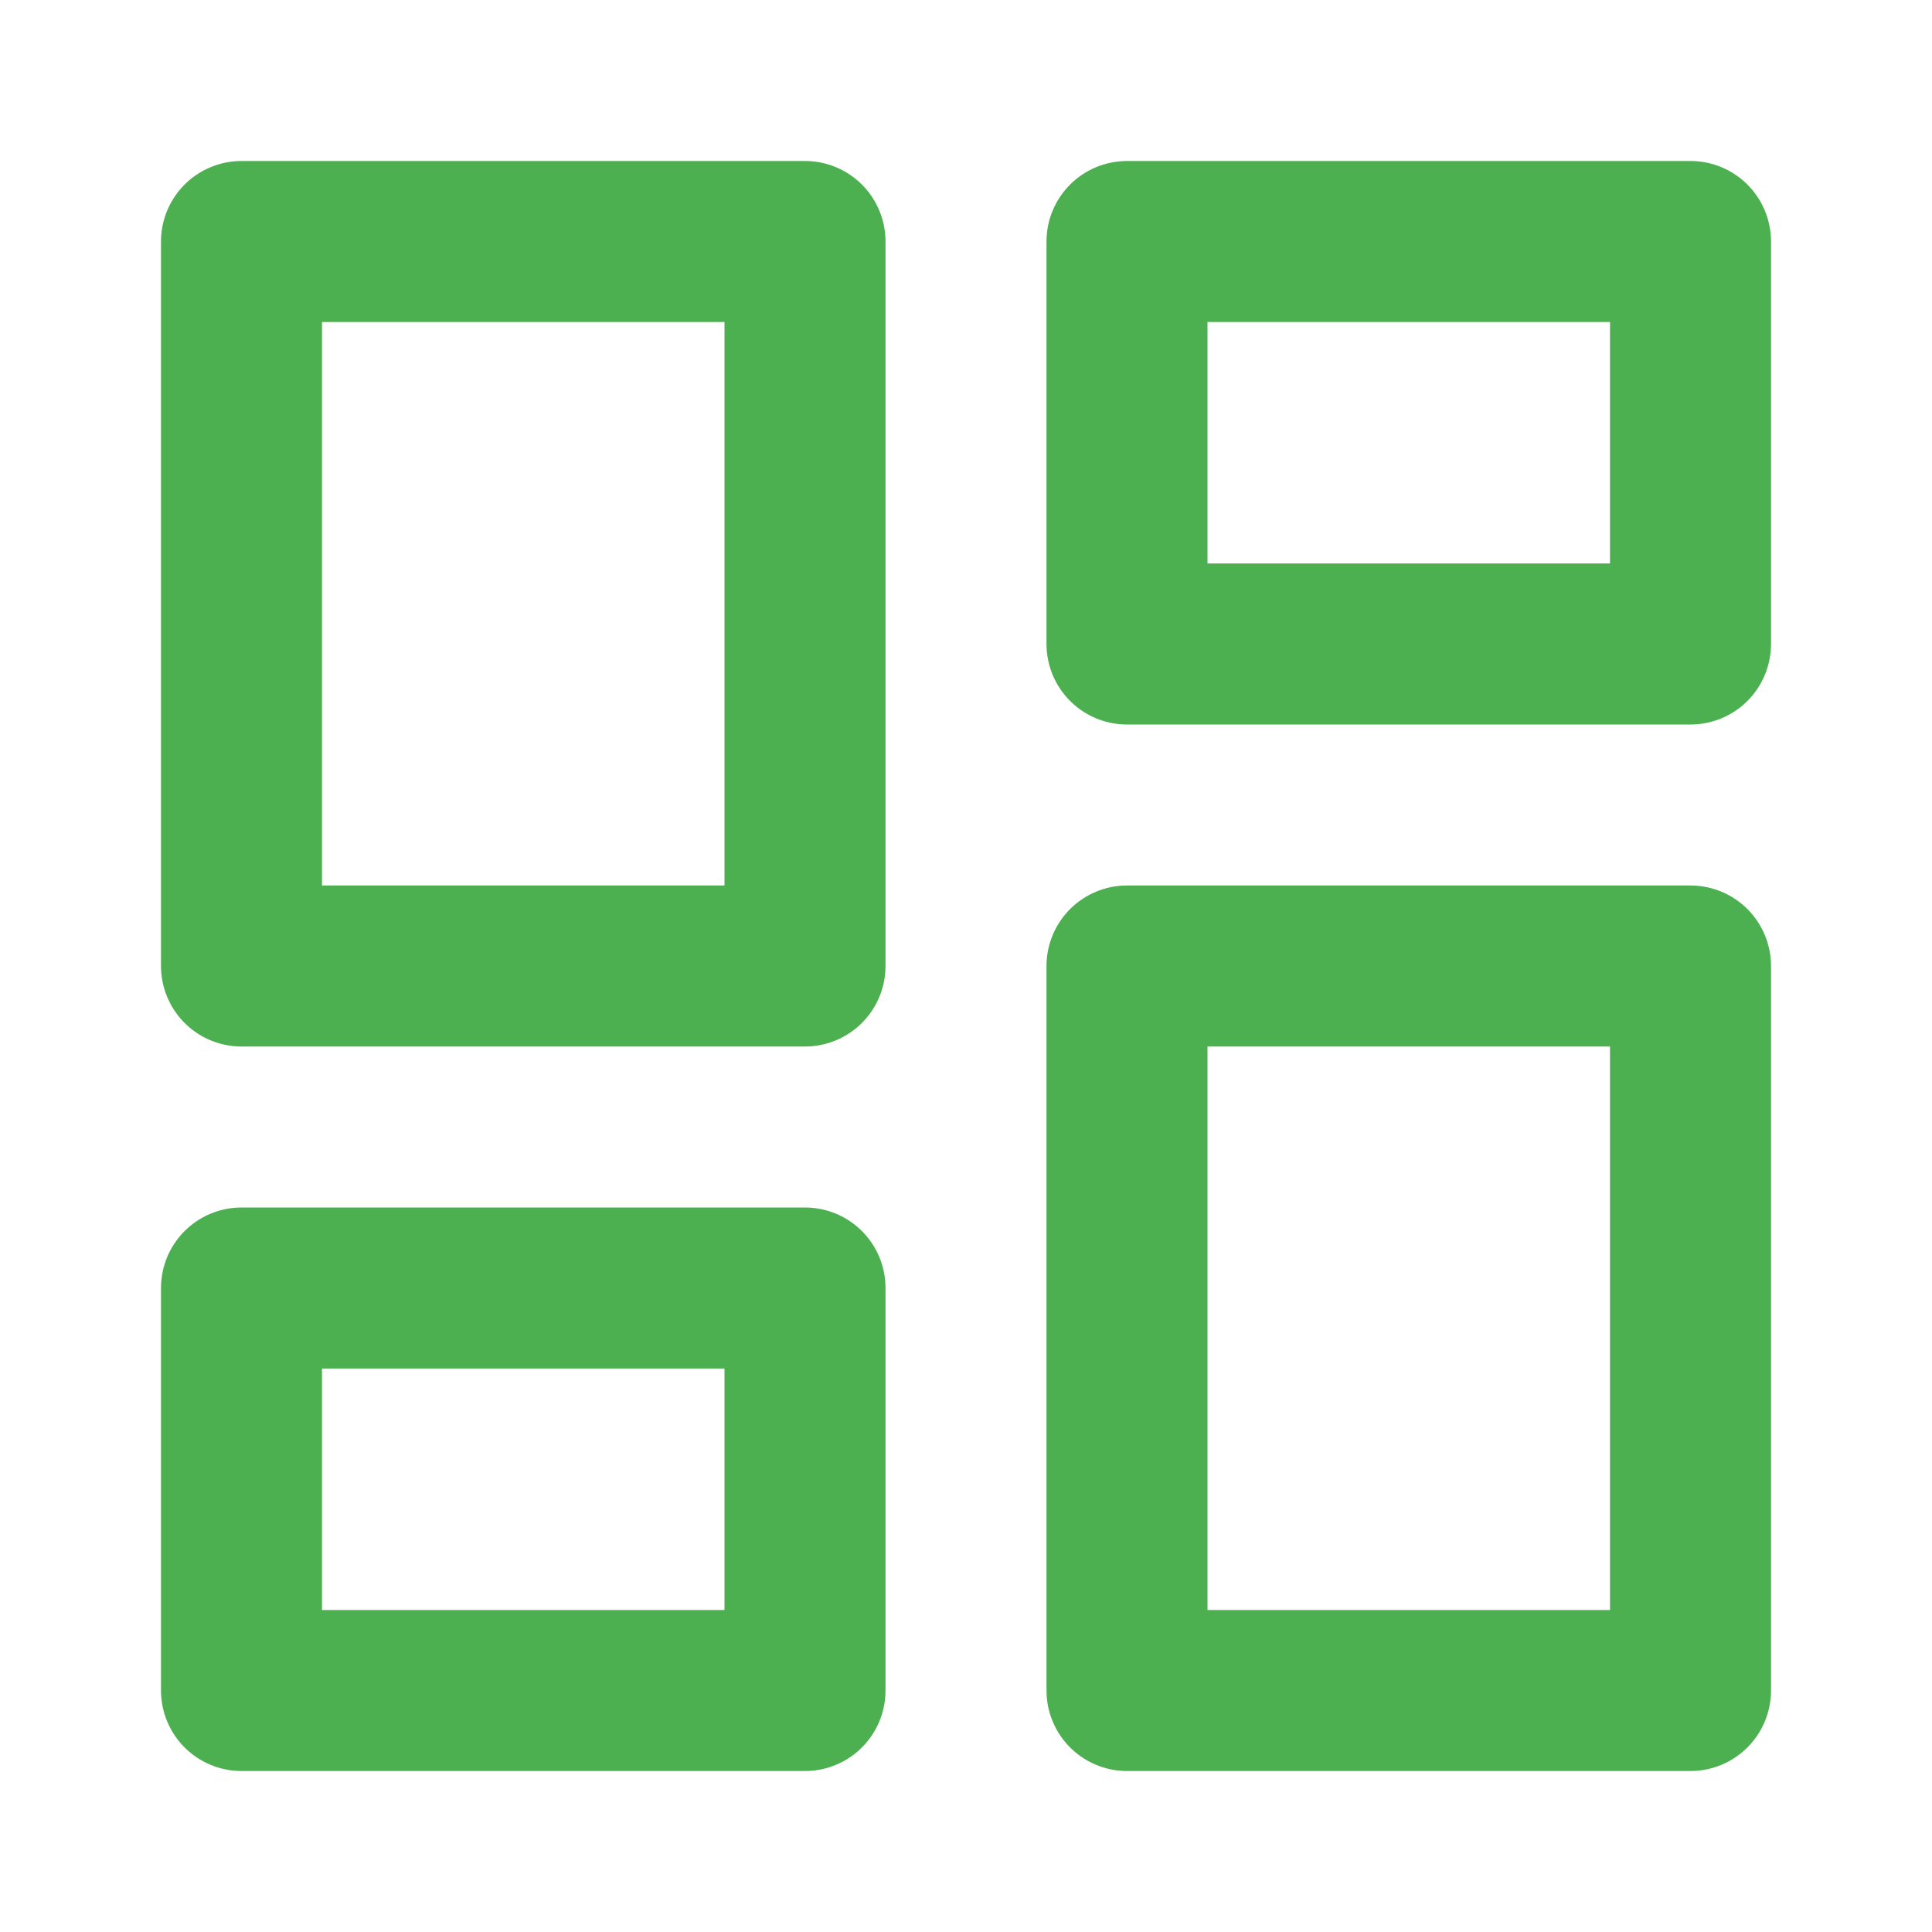 <svg xmlns="http://www.w3.org/2000/svg" width="24" height="24" viewBox="0 0 24 24" fill="none" stroke="#4CAF50" stroke-width="2" stroke-linecap="round" stroke-linejoin="round"><rect x="3" y="3" width="7" height="9"/><rect x="14" y="3" width="7" height="5"/><rect x="14" y="12" width="7" height="9"/><rect x="3" y="16" width="7" height="5"/></svg>